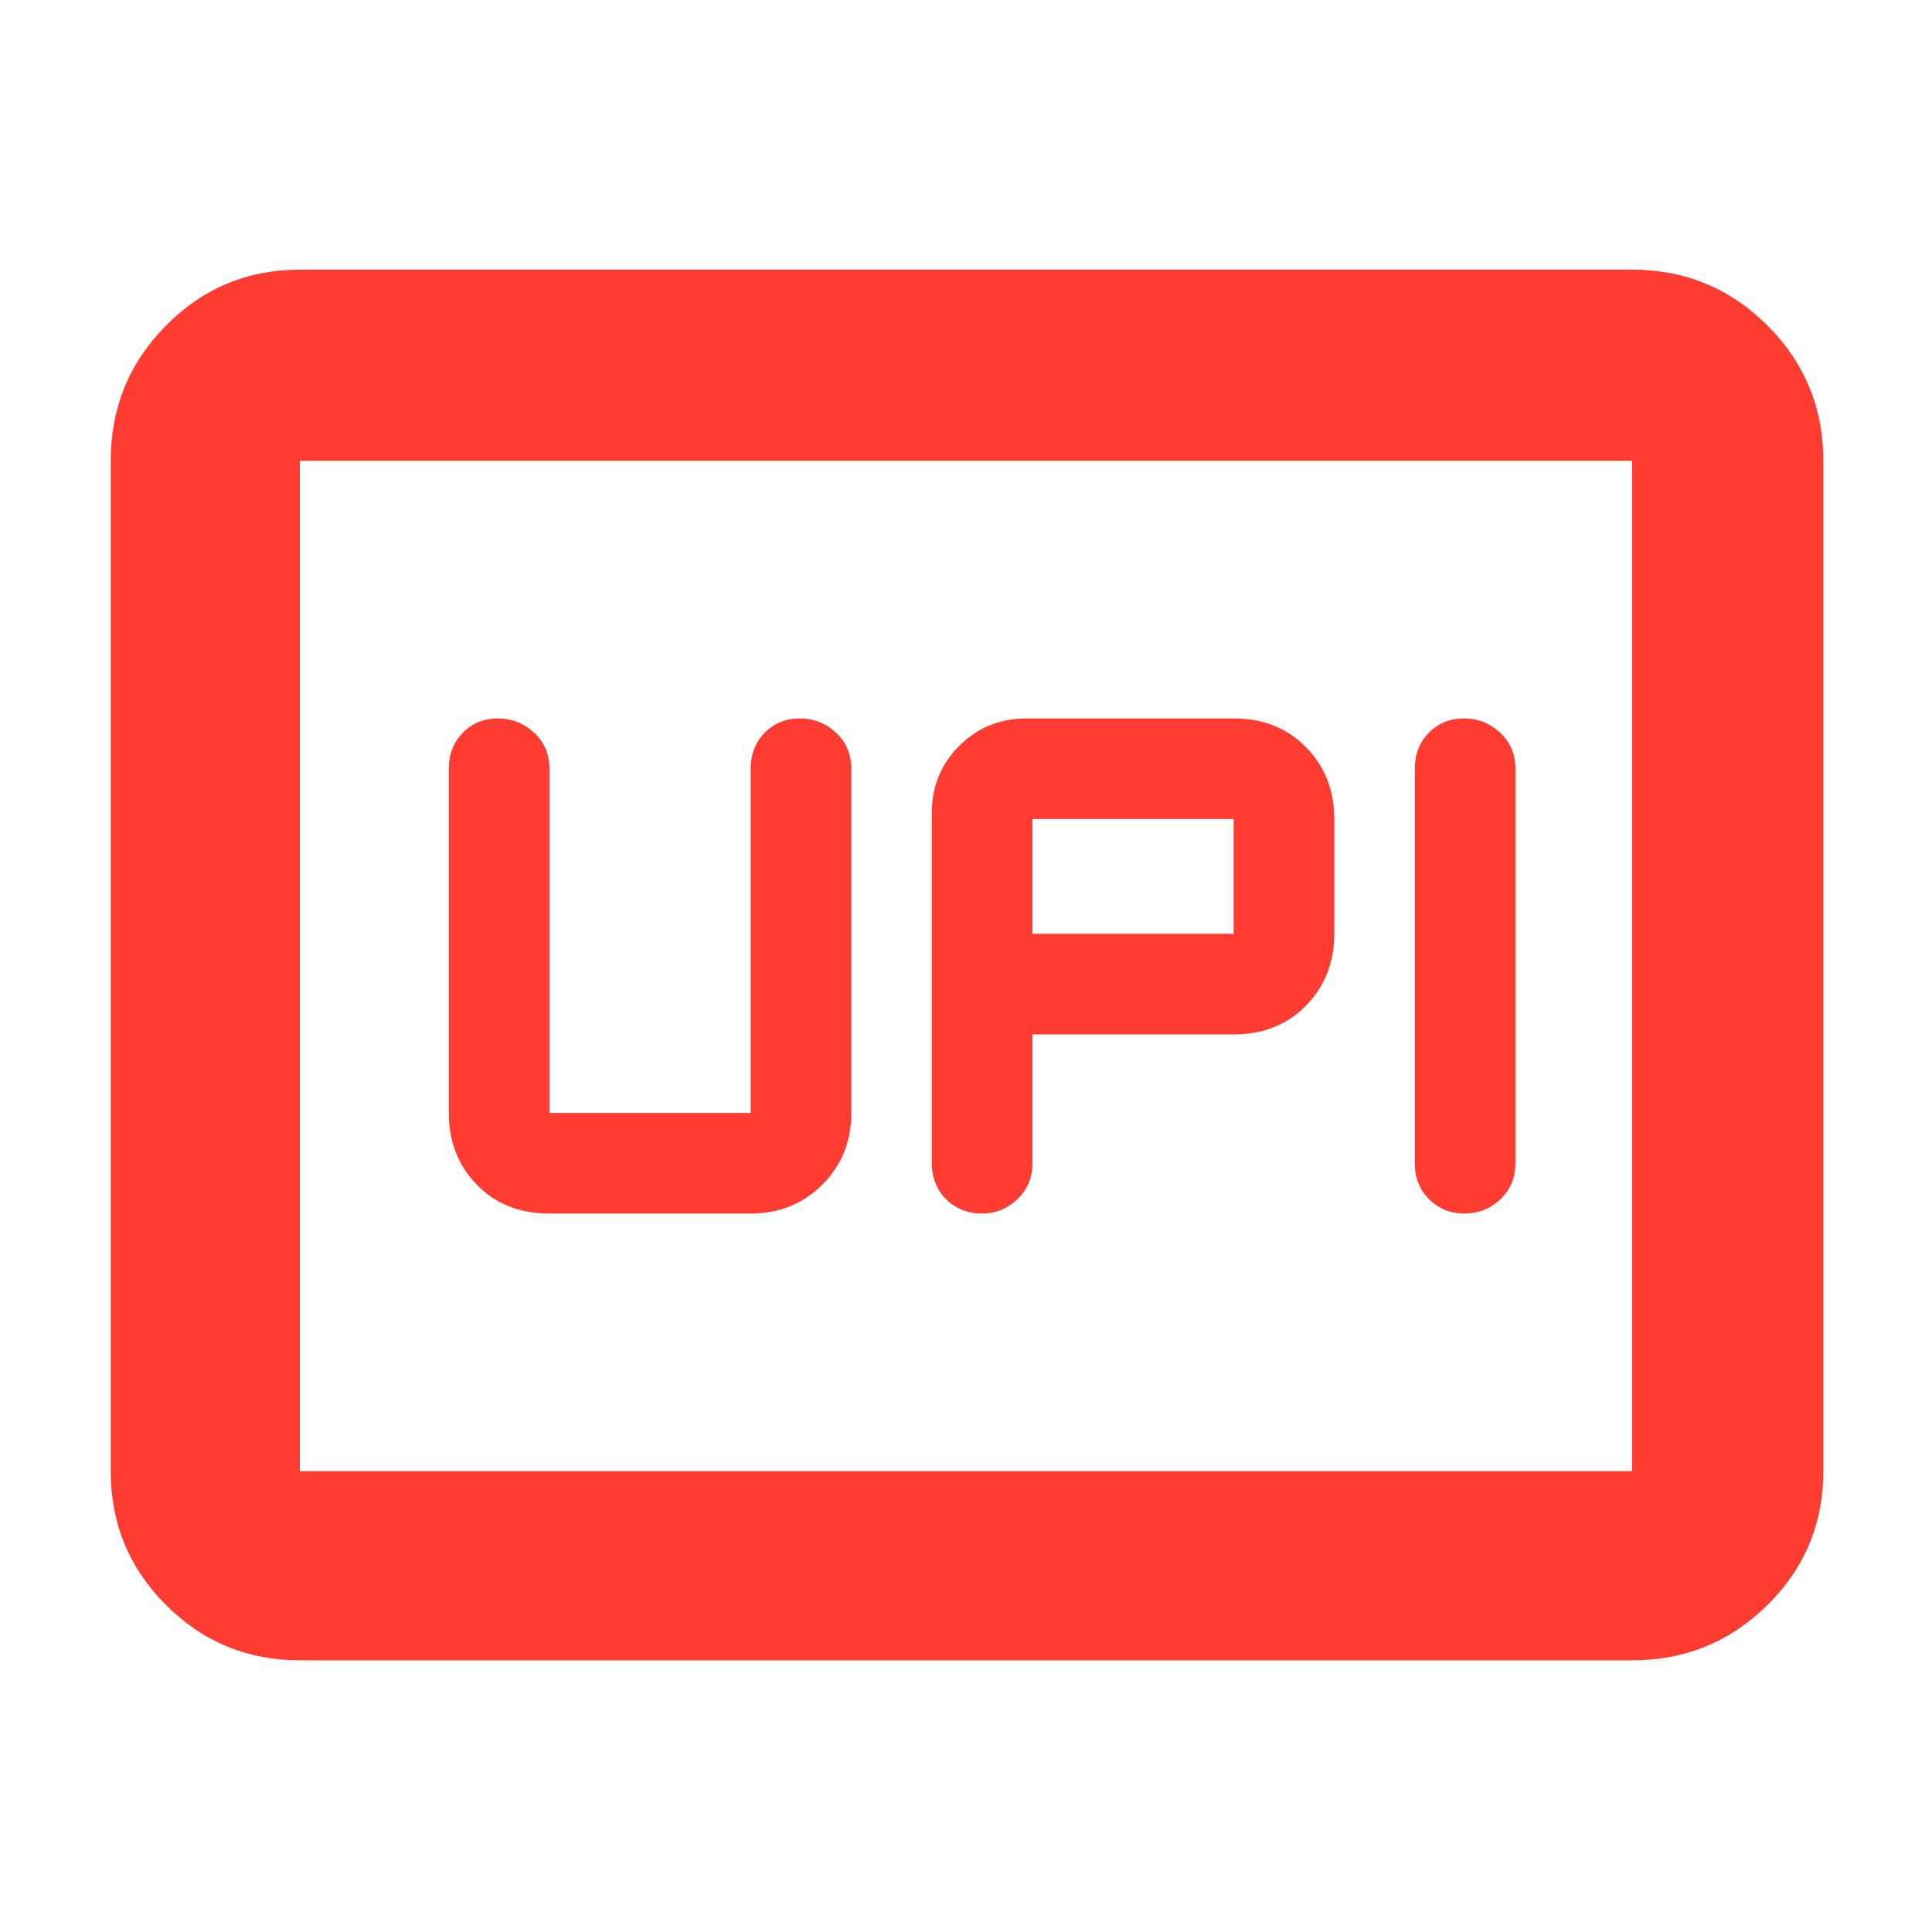 <svg xmlns="http://www.w3.org/2000/svg" height="48" viewBox="0 -960 960 960" width="48"><path fill="rgb(255, 60, 50)" d="M488.12-357q9.88 0 17.38-7.08 7.5-7.09 7.5-17.92v-64h100q22 0 36-14.38 14-14.37 14-35.62v-57q0-21.25-14-35.63Q635-603 613-603H510q-19.75 0-33.37 13.62Q463-575.75 463-556v173.57q0 11.26 7.12 18.35 7.11 7.08 18 7.08Zm239.5 0q10.38 0 17.88-7.08 7.5-7.09 7.5-17.92v-196q0-10.83-7.62-17.92-7.61-7.08-18-7.08-10.38 0-17.38 7.08-7 7.09-7 17.92v196q0 10.83 7.12 17.92 7.11 7.08 17.5 7.08ZM513-496v-57h100v57H513ZM273-357h100q21.25 0 35.63-14.38Q423-385.75 423-407v-171q0-10.83-7.62-17.92-7.61-7.08-18-7.08-10.38 0-17.38 7.08-7 7.09-7 17.92v171H273v-171q0-10.83-7.62-17.92-7.61-7.08-18-7.08-10.38 0-17.38 7.08-7 7.09-7 17.92v171q0 21.25 13.88 35.62Q250.75-357 273-357ZM149-135q-39.05 0-66.53-27.48Q55-189.95 55-229v-502q0-39.46 27.47-67.23Q109.95-826 149-826h662q39.46 0 67.23 27.77Q906-770.46 906-731v502q0 39.05-27.77 66.52Q850.46-135 811-135H149Zm0-94h662v-502H149v502Zm0 0v-502 502Z"/></svg>